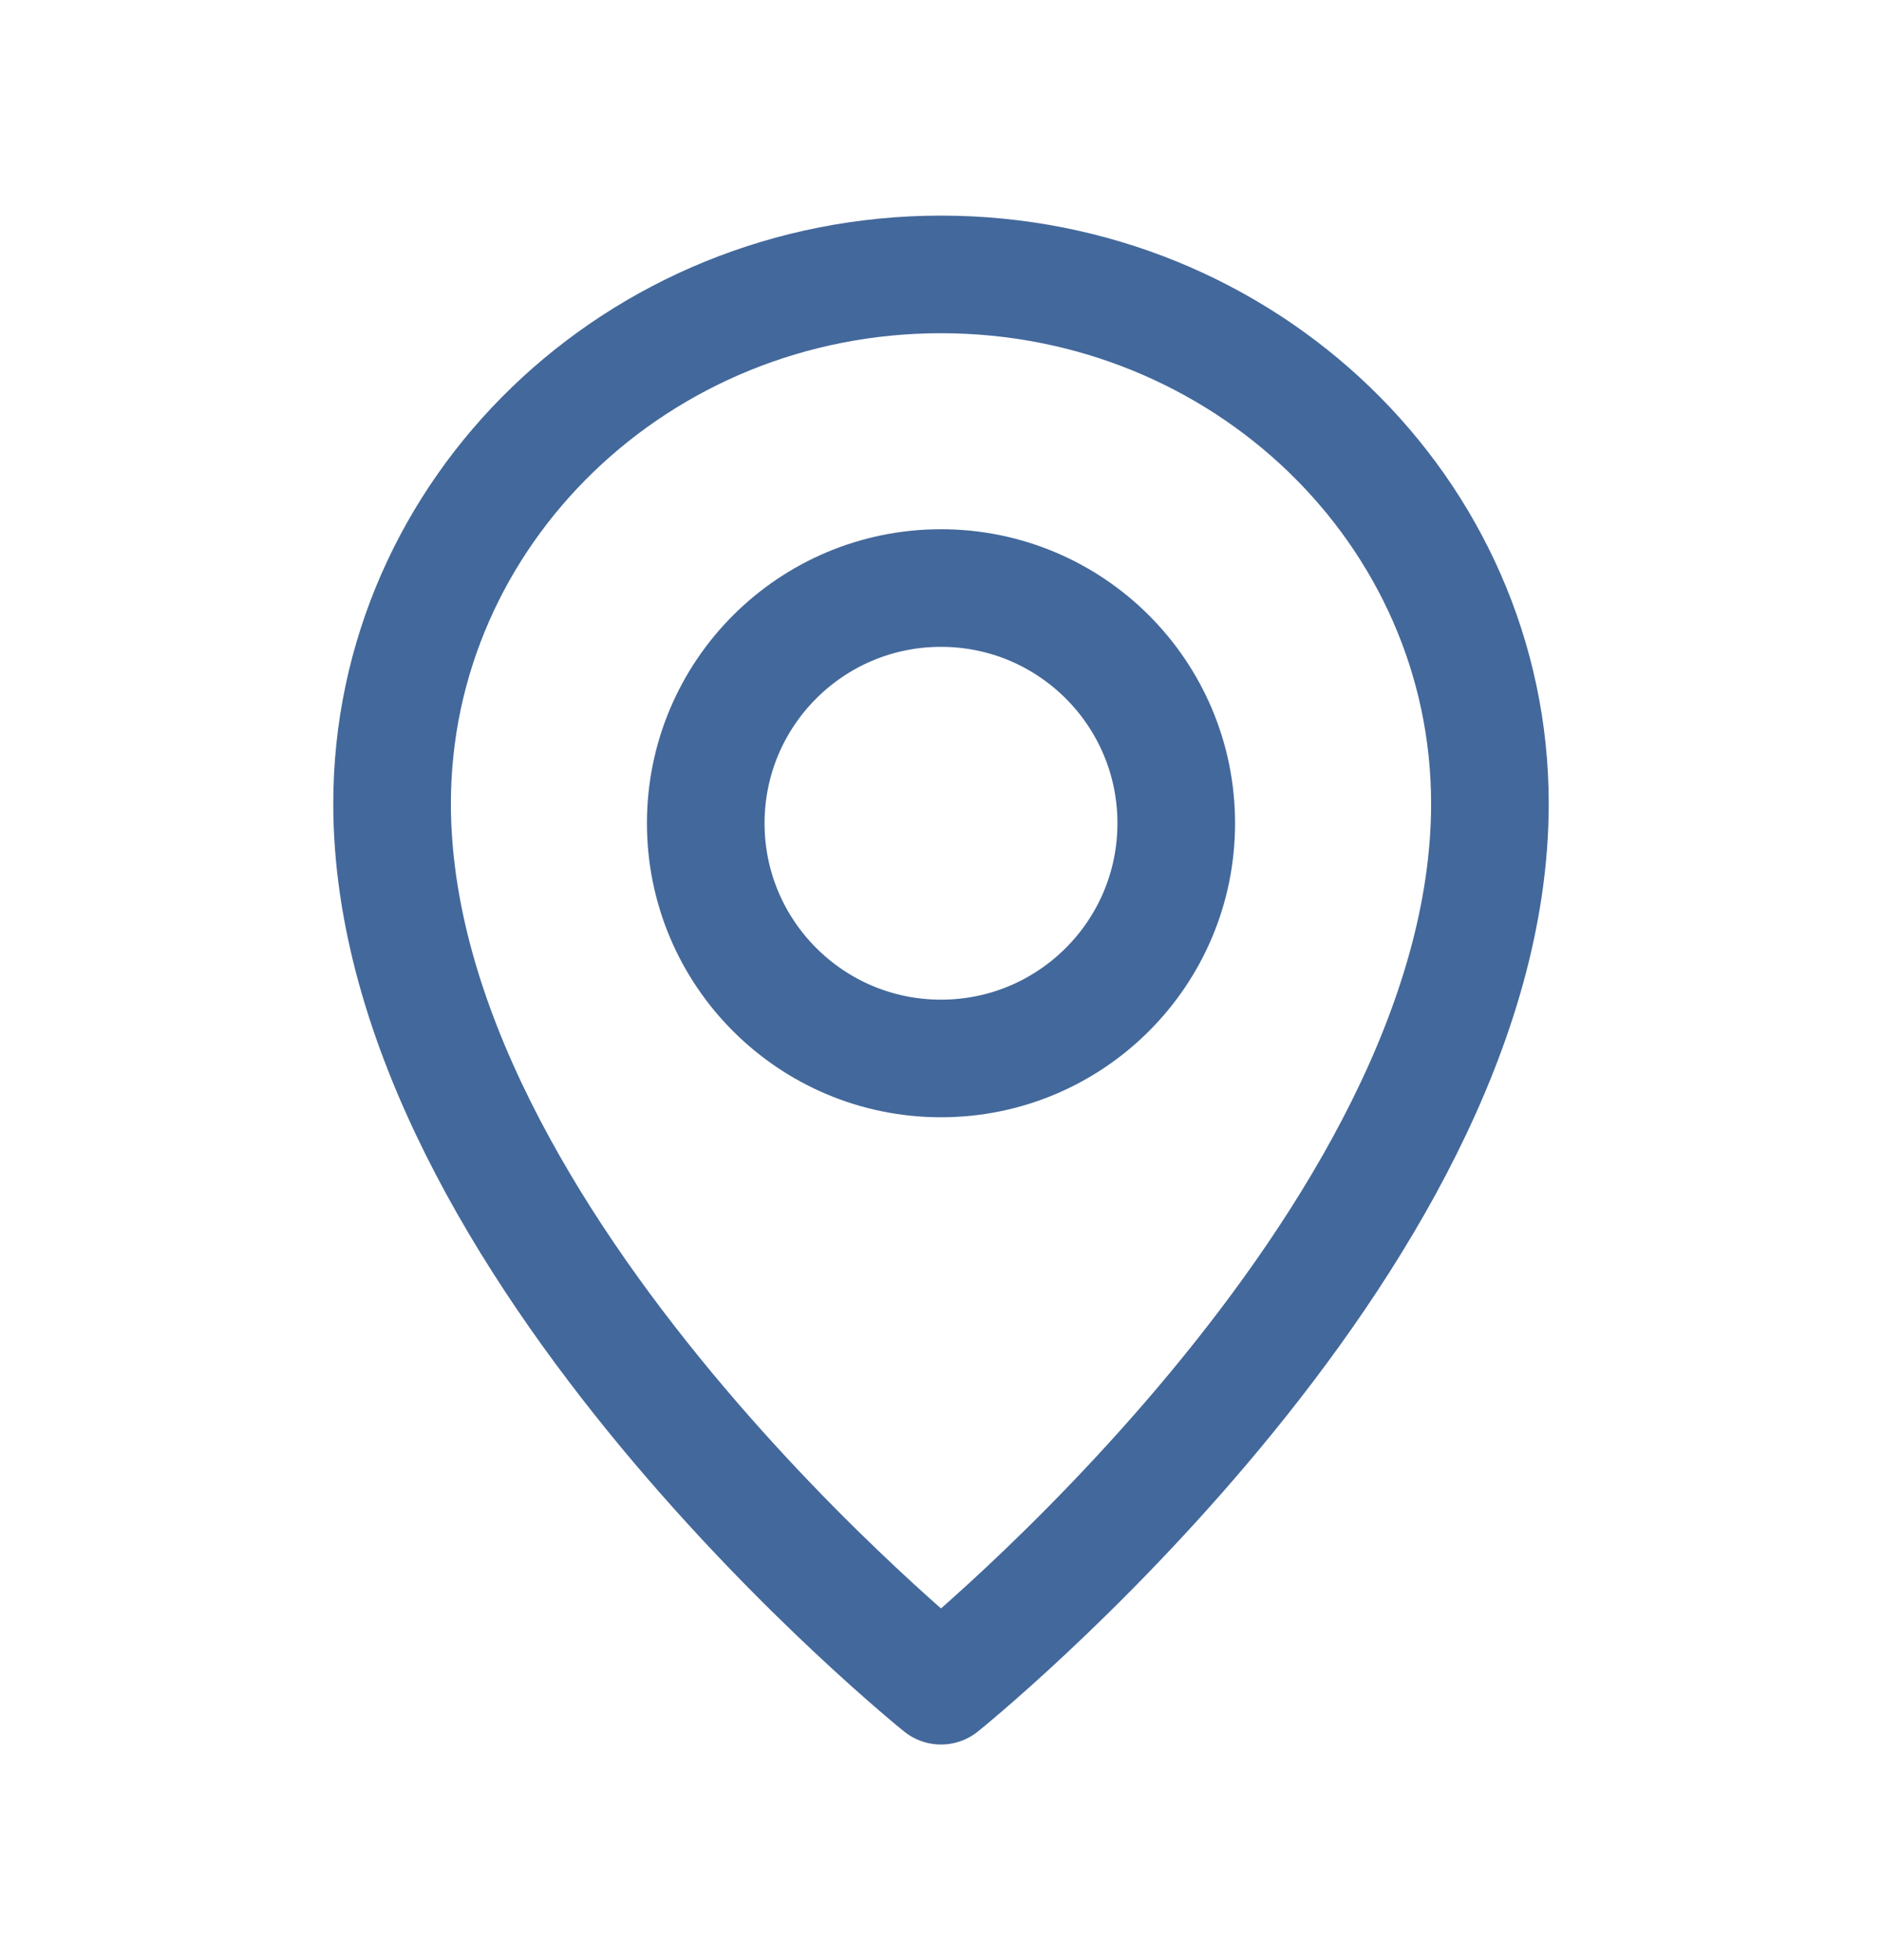 <svg width="24" height="25" viewBox="0 0 24 25" fill="none" xmlns="http://www.w3.org/2000/svg">
<g id="Location Point">
<g id="Vector">
<path d="M15 10.5C15 12.157 13.657 13.5 12 13.5C10.343 13.5 9 12.157 9 10.5C9 8.843 10.343 7.5 12 7.5C13.657 7.5 15 8.843 15 10.5Z" stroke="#43689B" stroke-width="1.5" stroke-linecap="round" stroke-linejoin="round"/>
<path d="M19 10.25C19 15.875 12 21.5 12 21.5C12 21.5 5 15.875 5 10.25C5 6.522 8.134 3.5 12 3.5C15.866 3.5 19 6.522 19 10.25Z" stroke="#43689B" stroke-width="1.5" stroke-linecap="round" stroke-linejoin="round"/>
</g>
</g>
</svg>
